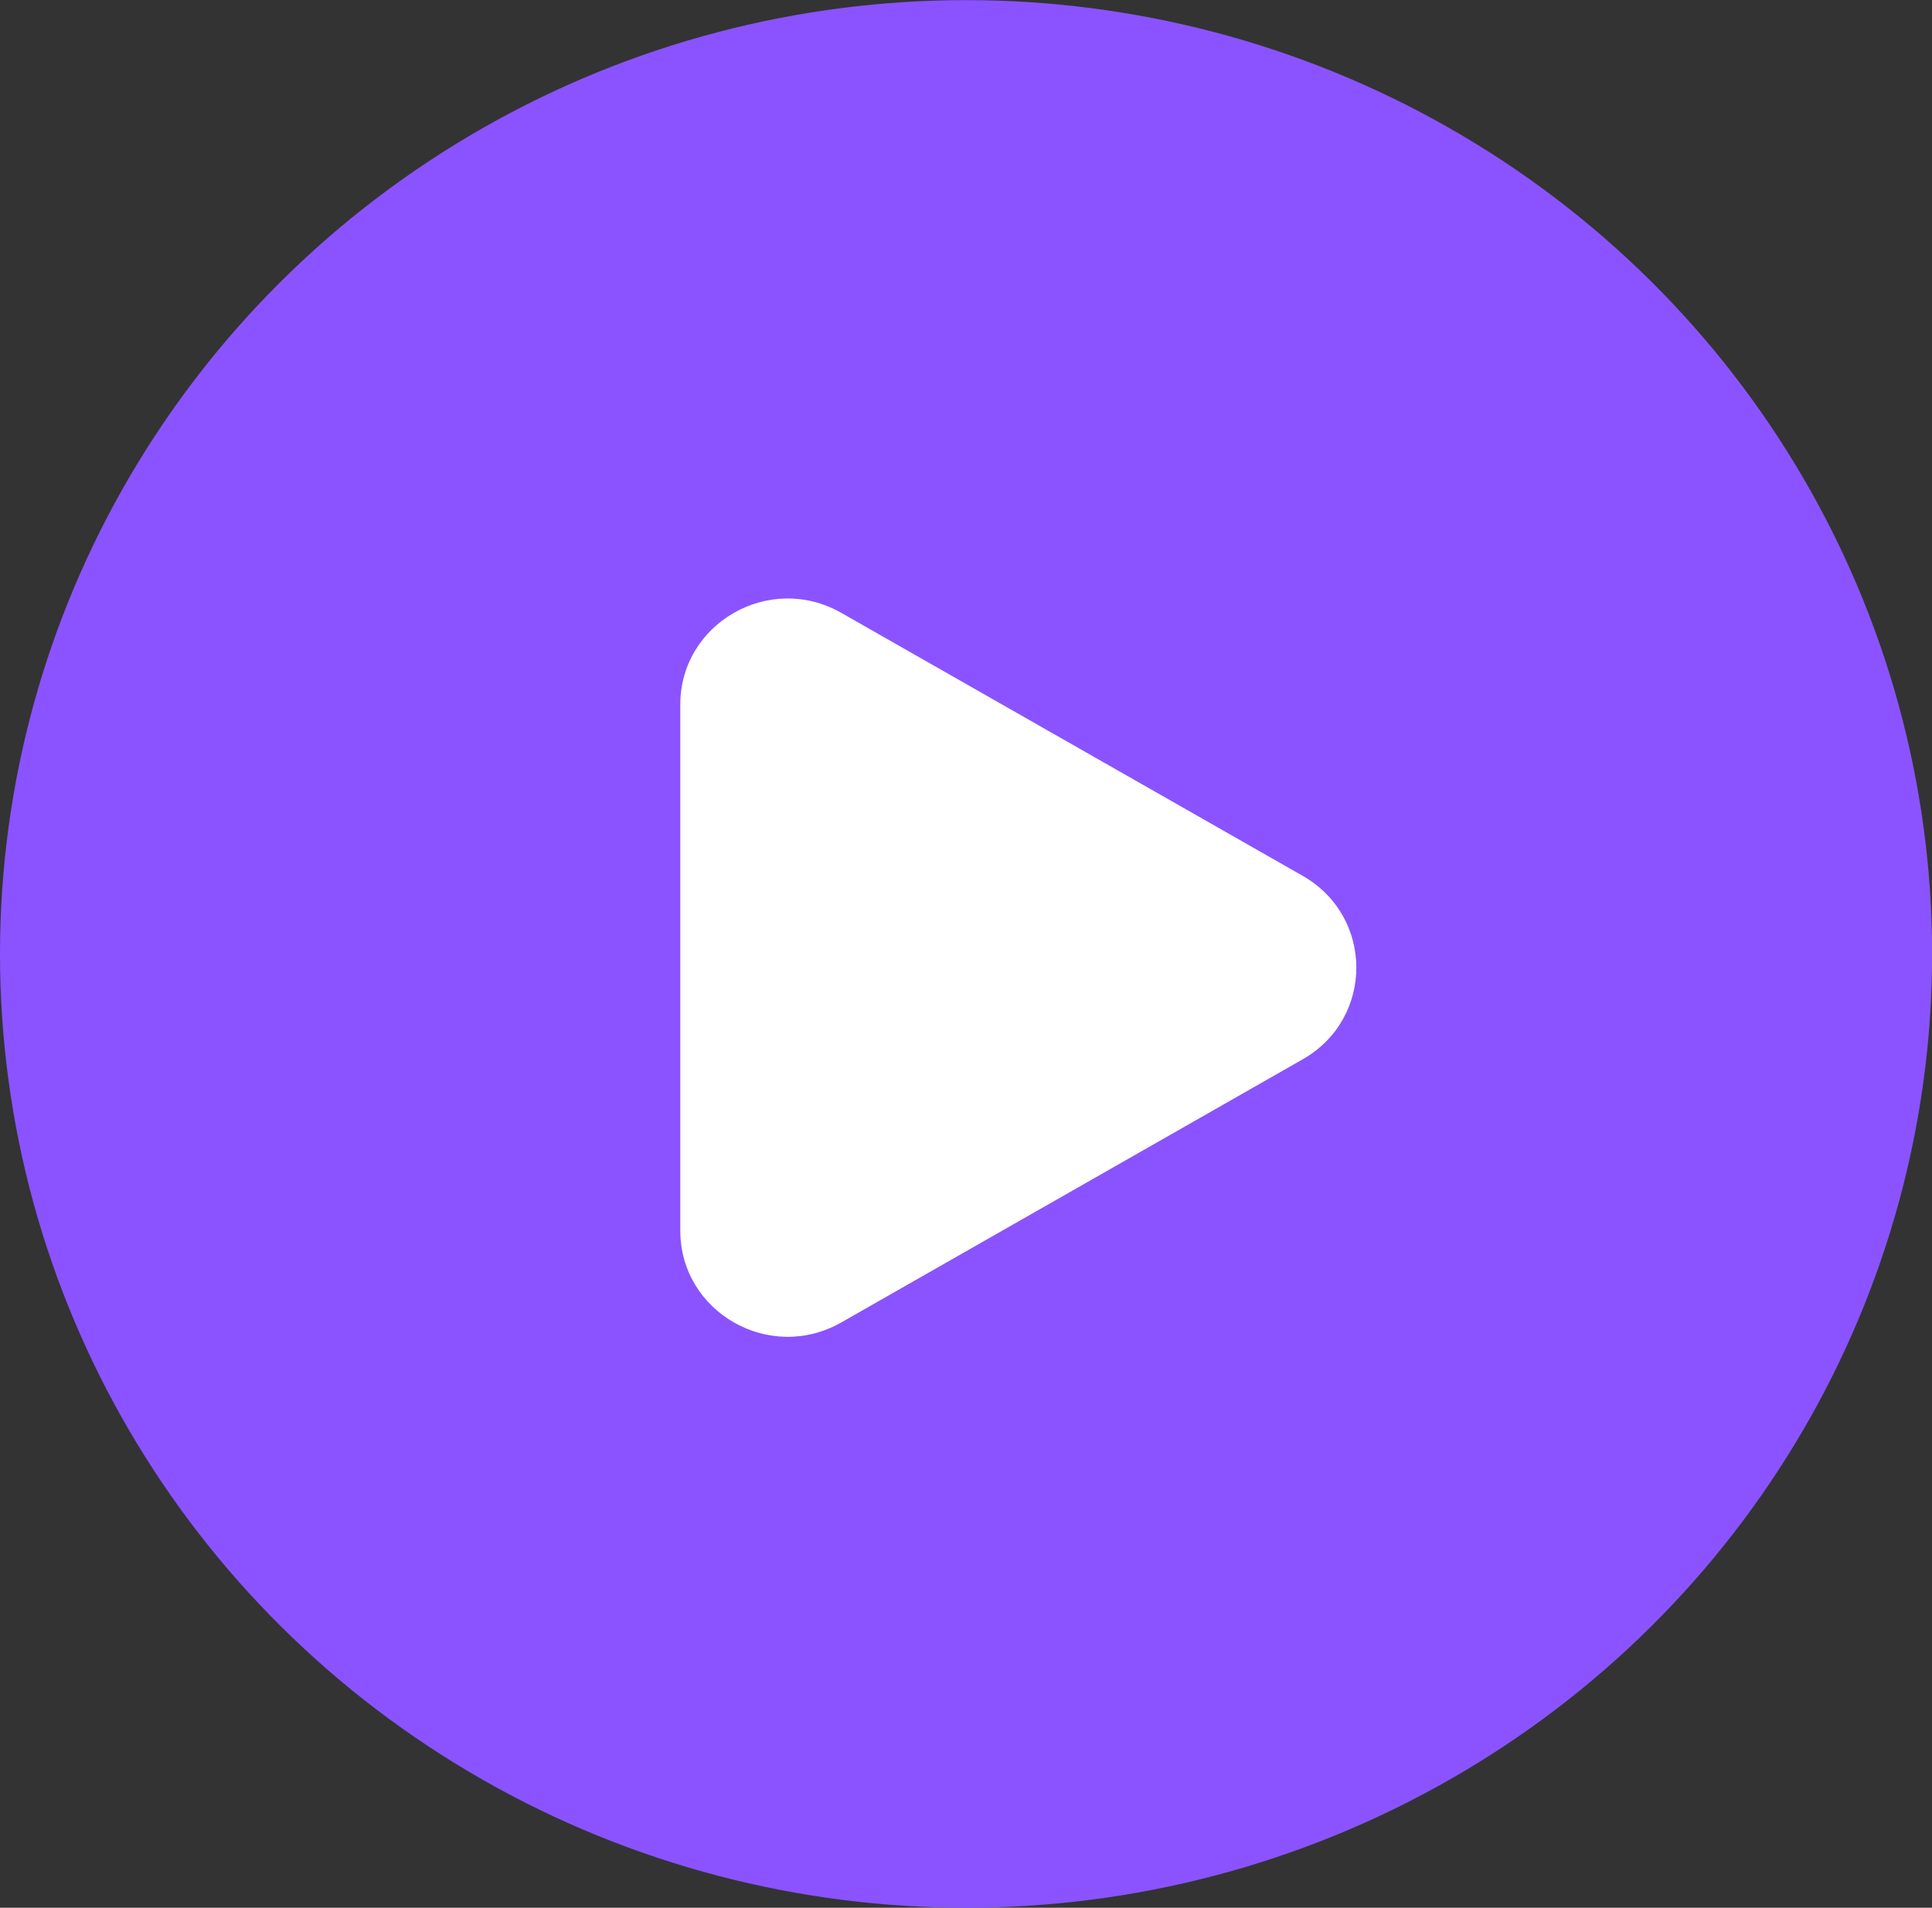 <?xml version="1.0" encoding="UTF-8" standalone="no"?>
<!-- Created with Inkscape (http://www.inkscape.org/) -->

<svg
   width="16.273mm"
   height="16.069mm"
   viewBox="0 0 16.273 16.069"
   version="1.1"
   id="svg588"
   xmlns="http://www.w3.org/2000/svg"
   xmlns:svg="http://www.w3.org/2000/svg">
  <rect x="0" y="0" width="16.273" height="16.069" fill="#333333" stroke="none"/>
  <defs
     id="defs585" />
  <g
     id="layer1"
     transform="translate(-30.614,-20.594)">
    <ellipse
       fill="#8a53ff"
       id="circle18"
       cy="28.629"
       cx="38.751"
       style="stroke-width:0.449"
       rx="8.137"
       ry="8.034" />
    <path
       d="m 41.586,27.971 c 0.603,0.344 0.603,1.203 0,1.546 l -3.886,2.216 c -0.603,0.344 -1.356,-0.086 -1.356,-0.773 v -4.431 c 0,-0.687 0.753,-1.117 1.356,-0.773 z"
       fill="#ffffff"
       id="path10"
       style="stroke-width:0.449" />
  </g>
</svg>
